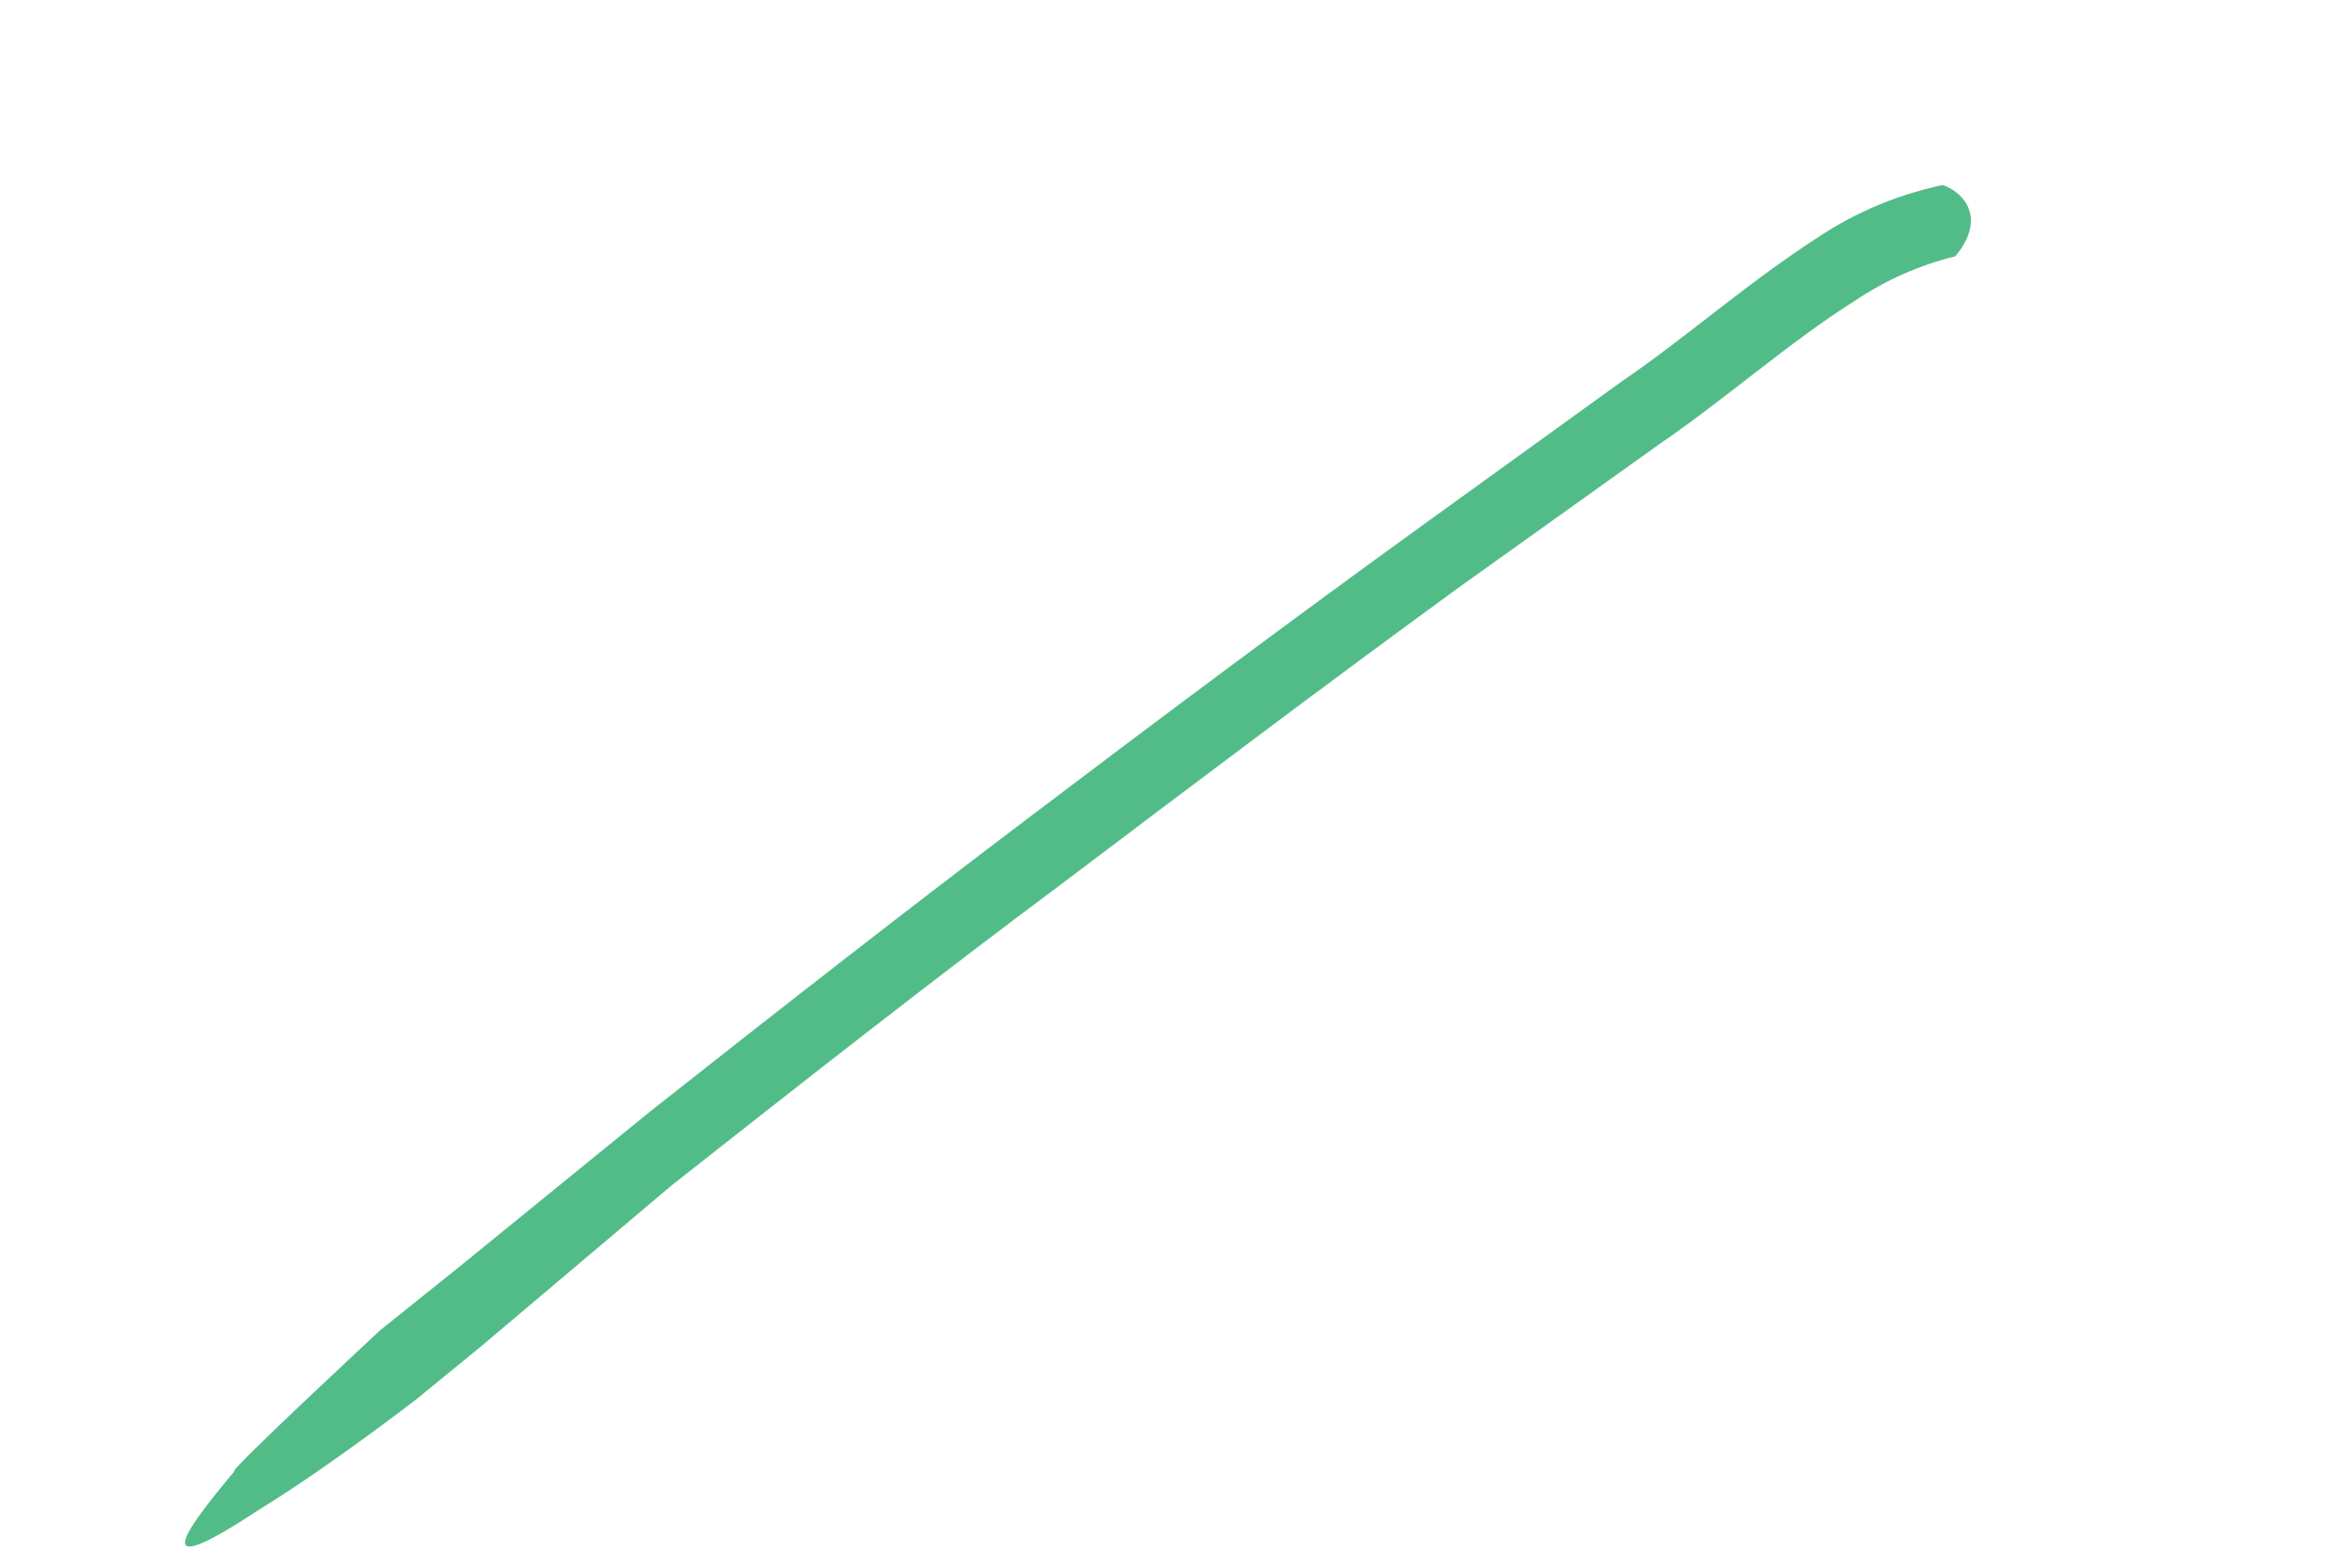 <svg width="3" height="2" viewBox="0 0 3 2" fill="none" xmlns="http://www.w3.org/2000/svg">
<path d="M0.332 1.925C0.42 1.871 0.53 1.786 0.53 1.786L0.612 1.719L0.857 1.512C1.022 1.382 1.186 1.253 1.355 1.127C1.523 1 1.69 0.874 1.86 0.75L2.116 0.567C2.201 0.509 2.284 0.435 2.367 0.383C2.406 0.357 2.449 0.338 2.494 0.327C2.534 0.279 2.506 0.246 2.478 0.236C2.422 0.248 2.368 0.27 2.32 0.302C2.227 0.362 2.153 0.429 2.068 0.487L1.816 0.669C1.65 0.789 1.484 0.913 1.319 1.038C1.155 1.162 0.99 1.291 0.828 1.419L0.586 1.616L0.485 1.697C0.485 1.697 0.287 1.881 0.299 1.877C0.231 1.958 0.188 2.02 0.332 1.925Z" fill="#52BC88"/>
</svg>
